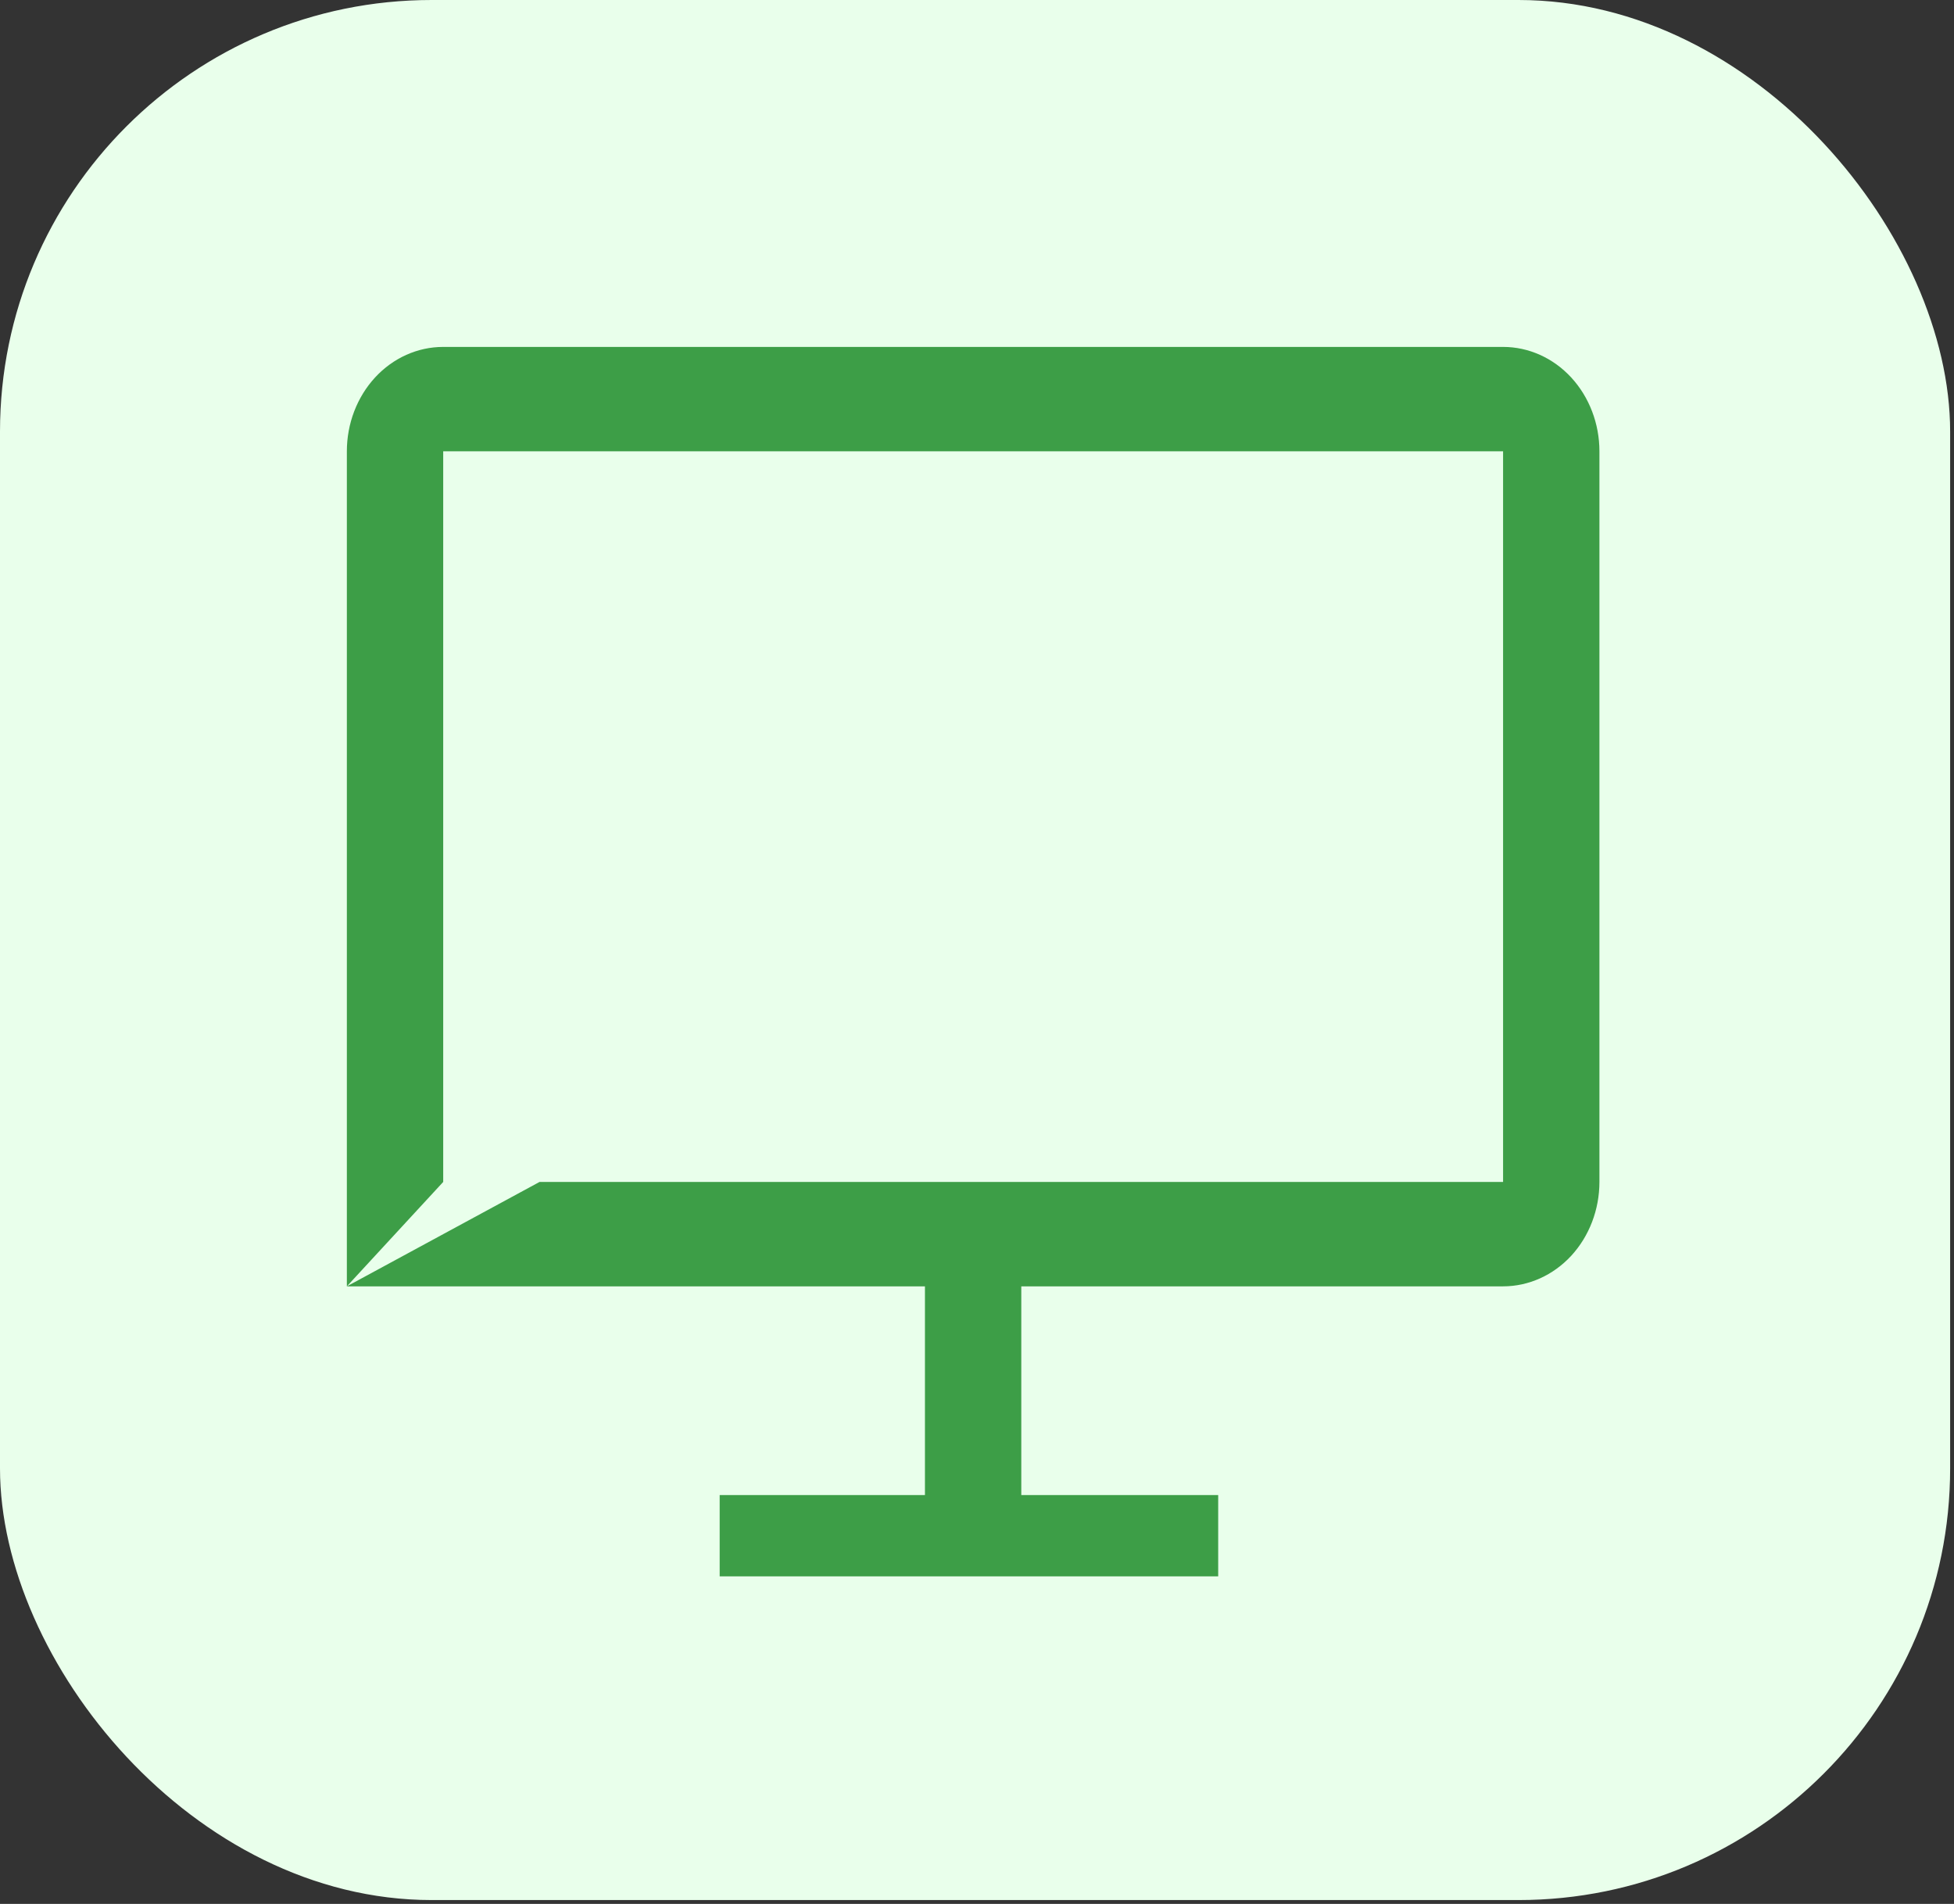 <svg width="39" height="38" viewBox="0 0 39 38" fill="none" xmlns="http://www.w3.org/2000/svg">
<rect x="0" y="0" width="39" height="38" fill="#333333" stroke="none"/>
<rect width="38.923" height="37.923" rx="8.615" fill="#E9FFEB"/>
<g clip-path="url(#clip0_3617_10697)">
<path d="M30 6.924H8.846C8.336 6.924 7.847 7.143 7.486 7.534C7.126 7.925 6.923 8.455 6.923 9.007V25.674L8.846 23.59V9.007H30V23.59H10.769L6.923 25.674H18.461V29.84H14.364V31.924H24.314V29.84H20.384V25.674H30C30.51 25.674 30.999 25.454 31.36 25.064C31.72 24.673 31.923 24.143 31.923 23.59V9.007C31.923 8.455 31.72 7.925 31.36 7.534C30.999 7.143 30.51 6.924 30 6.924Z" fill="#3D9E47"/>
</g>
<defs>
<clipPath id="clip0_3617_10697">
<rect width="26" height="25" fill="white" transform="translate(6.462 6.462)"/>
</clipPath>
</defs>
</svg>
